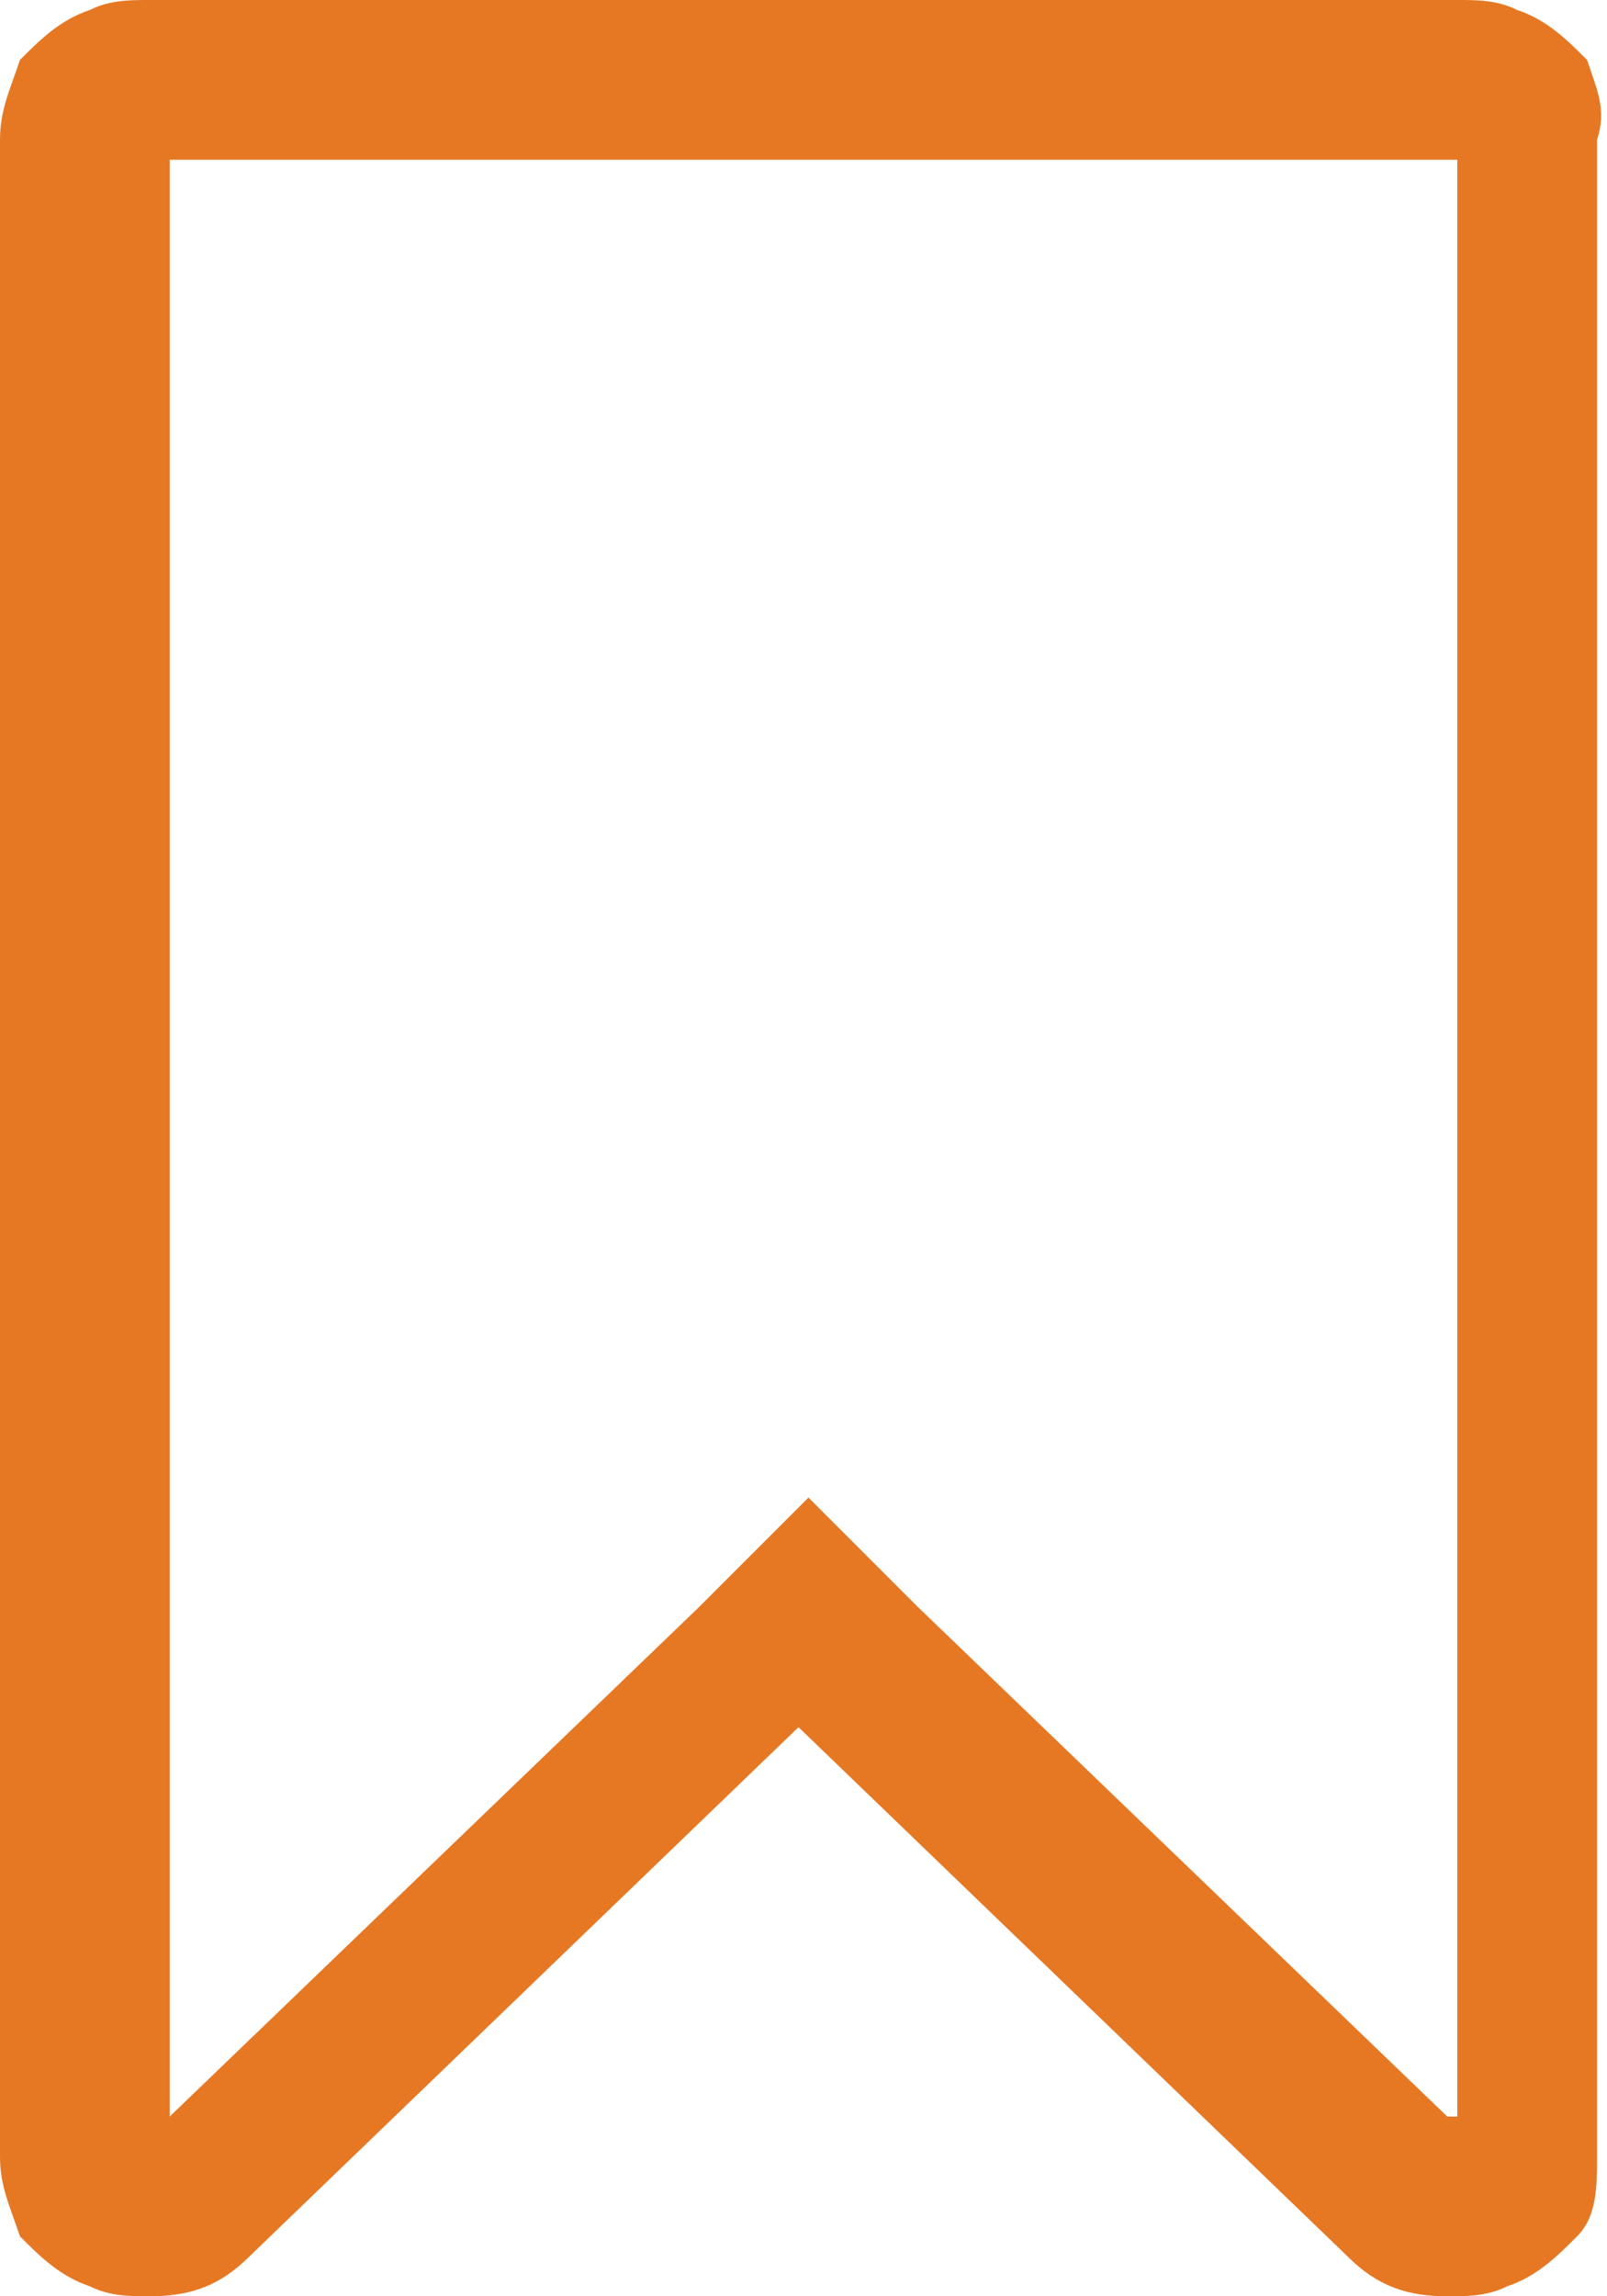 <?xml version="1.0" encoding="utf-8"?>
<!-- Generator: Adobe Illustrator 19.1.0, SVG Export Plug-In . SVG Version: 6.00 Build 0)  -->
<svg version="1.1" id="Layer_1" xmlns="http://www.w3.org/2000/svg" xmlns:xlink="http://www.w3.org/1999/xlink" x="0px" y="0px"
	 viewBox="0 0 16.1 23" style="enable-background:new 0 0 16.1 23;" xml:space="preserve">
<style type="text/css">
	.st0{fill:#E67824;}
</style>
<g>
	<g>
		<path class="st0" d="M15.9,0.6c-0.2-0.2-0.4-0.4-0.7-0.5C15,0,14.8,0,14.6,0H1.5C1.3,0,1.1,0,0.9,0.1C0.6,0.2,0.4,0.4,0.2,0.6
			C0.1,0.9,0,1.1,0,1.4v20.2c0,0.3,0.1,0.5,0.2,0.8c0.2,0.2,0.4,0.4,0.7,0.5C1.1,23,1.3,23,1.5,23c0.4,0,0.7-0.1,1-0.4l5.5-5.3
			l5.5,5.3c0.3,0.3,0.6,0.4,1,0.4c0.2,0,0.4,0,0.6-0.1c0.3-0.1,0.5-0.3,0.7-0.5c0.2-0.2,0.2-0.5,0.2-0.8V1.4
			C16.1,1.1,16,0.9,15.9,0.6L15.9,0.6z M14.5,21.2l-5.3-5.1l-1.1-1.1l-1.1,1.1l-5.3,5.1V1.6h12.9V21.2z M14.5,21.2"/>
	</g>
</g>
</svg>
